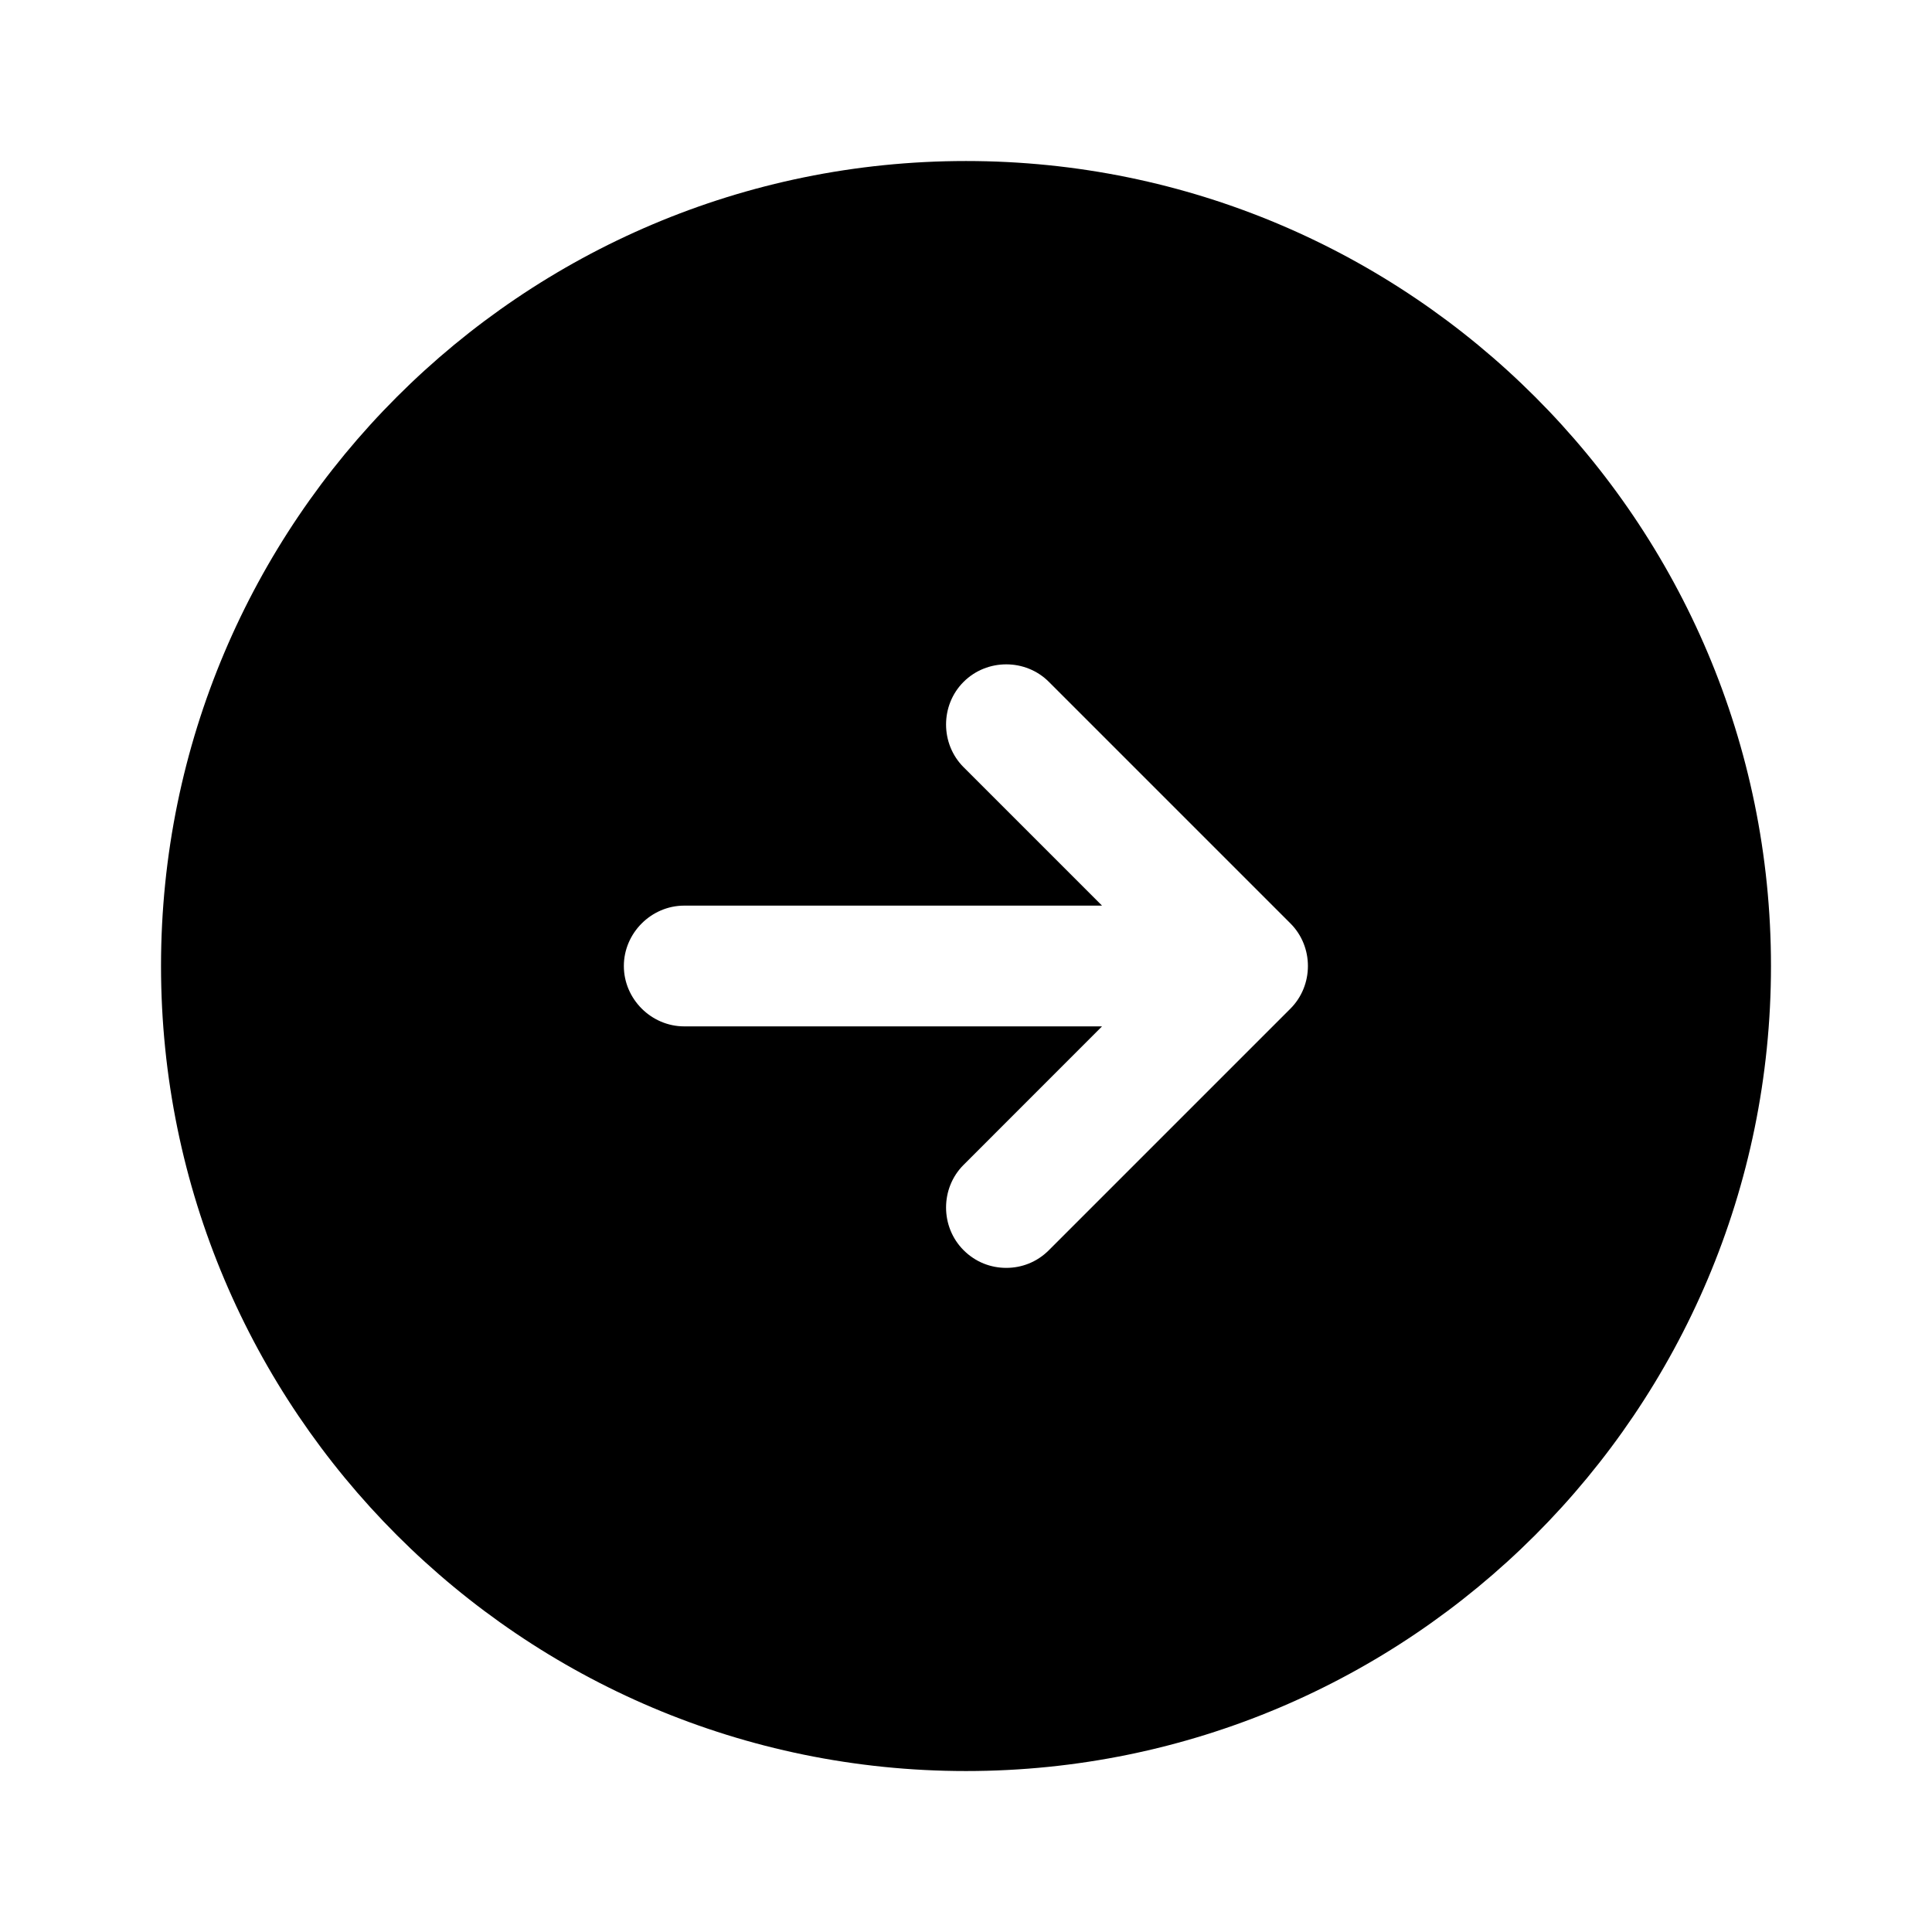 <svg width="24" height="24" viewBox="0 0 32 32" xmlns="http://www.w3.org/2000/svg">
<path d="M16 2.667C8.64 2.667 2.667 8.64 2.667 16C2.667 23.36 8.64 29.334 16 29.334C23.36 29.334 29.333 23.36 29.333 16C29.333 8.64 23.36 2.667 16 2.667ZM21.373 16.707L17.373 20.707C17.173 20.907 16.92 21 16.667 21C16.413 21 16.16 20.907 15.96 20.707C15.573 20.32 15.573 19.68 15.96 19.294L18.253 17H11.333C10.787 17 10.333 16.547 10.333 16C10.333 15.454 10.787 15 11.333 15H18.253L15.96 12.707C15.573 12.32 15.573 11.68 15.96 11.294C16.347 10.907 16.987 10.907 17.373 11.294L21.373 15.294C21.76 15.68 21.76 16.32 21.373 16.707Z" />
</svg>
